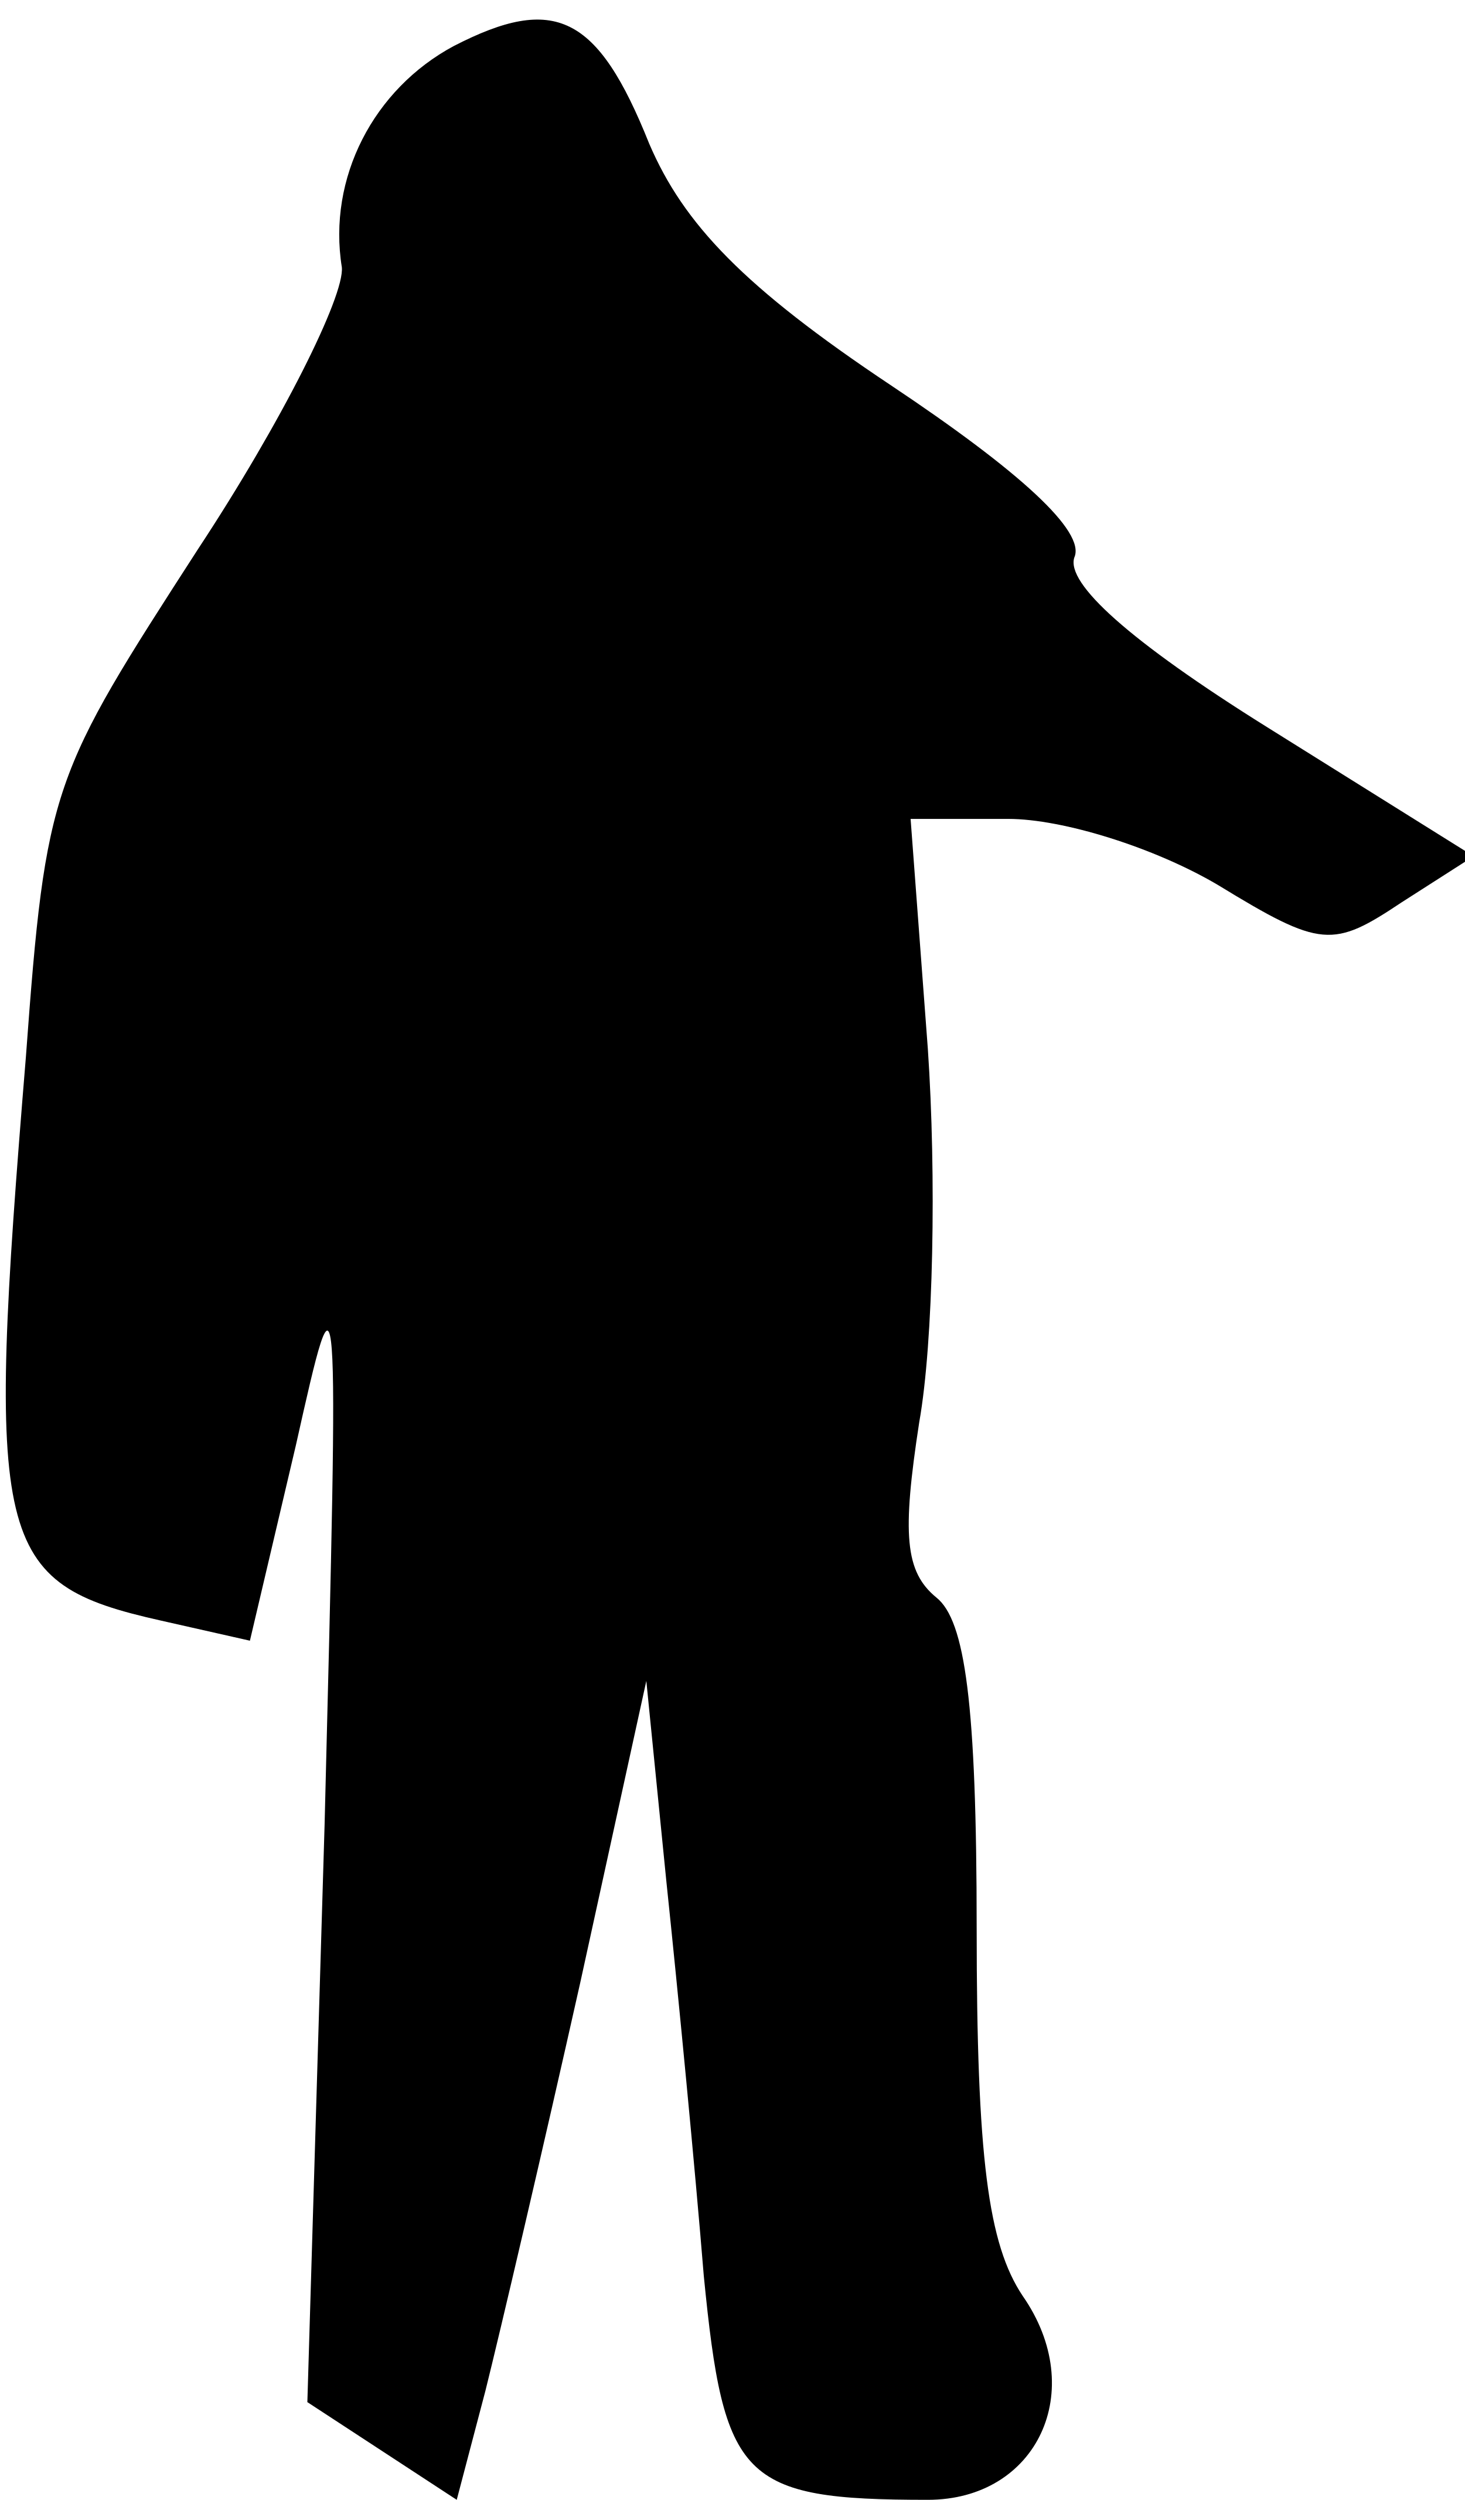 <?xml version="1.0" standalone="no"?>
<!DOCTYPE svg PUBLIC "-//W3C//DTD SVG 20010904//EN"
 "http://www.w3.org/TR/2001/REC-SVG-20010904/DTD/svg10.dtd">
<svg version="1.0" xmlns="http://www.w3.org/2000/svg"
 width="51pt" height="87pt" viewBox="0 0 51 87"
 preserveAspectRatio="xMidYMid meet">
<g transform="translate(0,87) scale(0.1,-0.1)"
fill="#000000" stroke="none">
<path fill="#000000" stroke="none" d="M158 854 c-28 -15 -44 -46 -39 -77 1
-10 -21 -54 -50 -98 -51 -79 -53 -82 -60 -177 -14 -170 -11 -183 47 -196 l31
-7 16 68 c15 67 15 66 10 -132 l-6 -201 26 -17 26 -17 10 38 c5 20 20 84 33
142 l23 105 7 -70 c4 -38 10 -100 13 -137 7 -71 13 -78 78 -78 38 0 56 38 33
71 -12 18 -16 48 -16 128 0 78 -4 107 -14 115 -11 9 -12 22 -6 61 5 28 6 86 3
130 l-6 80 34 0 c19 0 51 -10 73 -23 36 -22 40 -22 64 -6 l25 16 -72 45 c-48
30 -70 50 -67 59 4 9 -19 30 -64 60 -51 34 -72 56 -84 84 -18 45 -33 52 -68
34z"/>
</g>
</svg>
